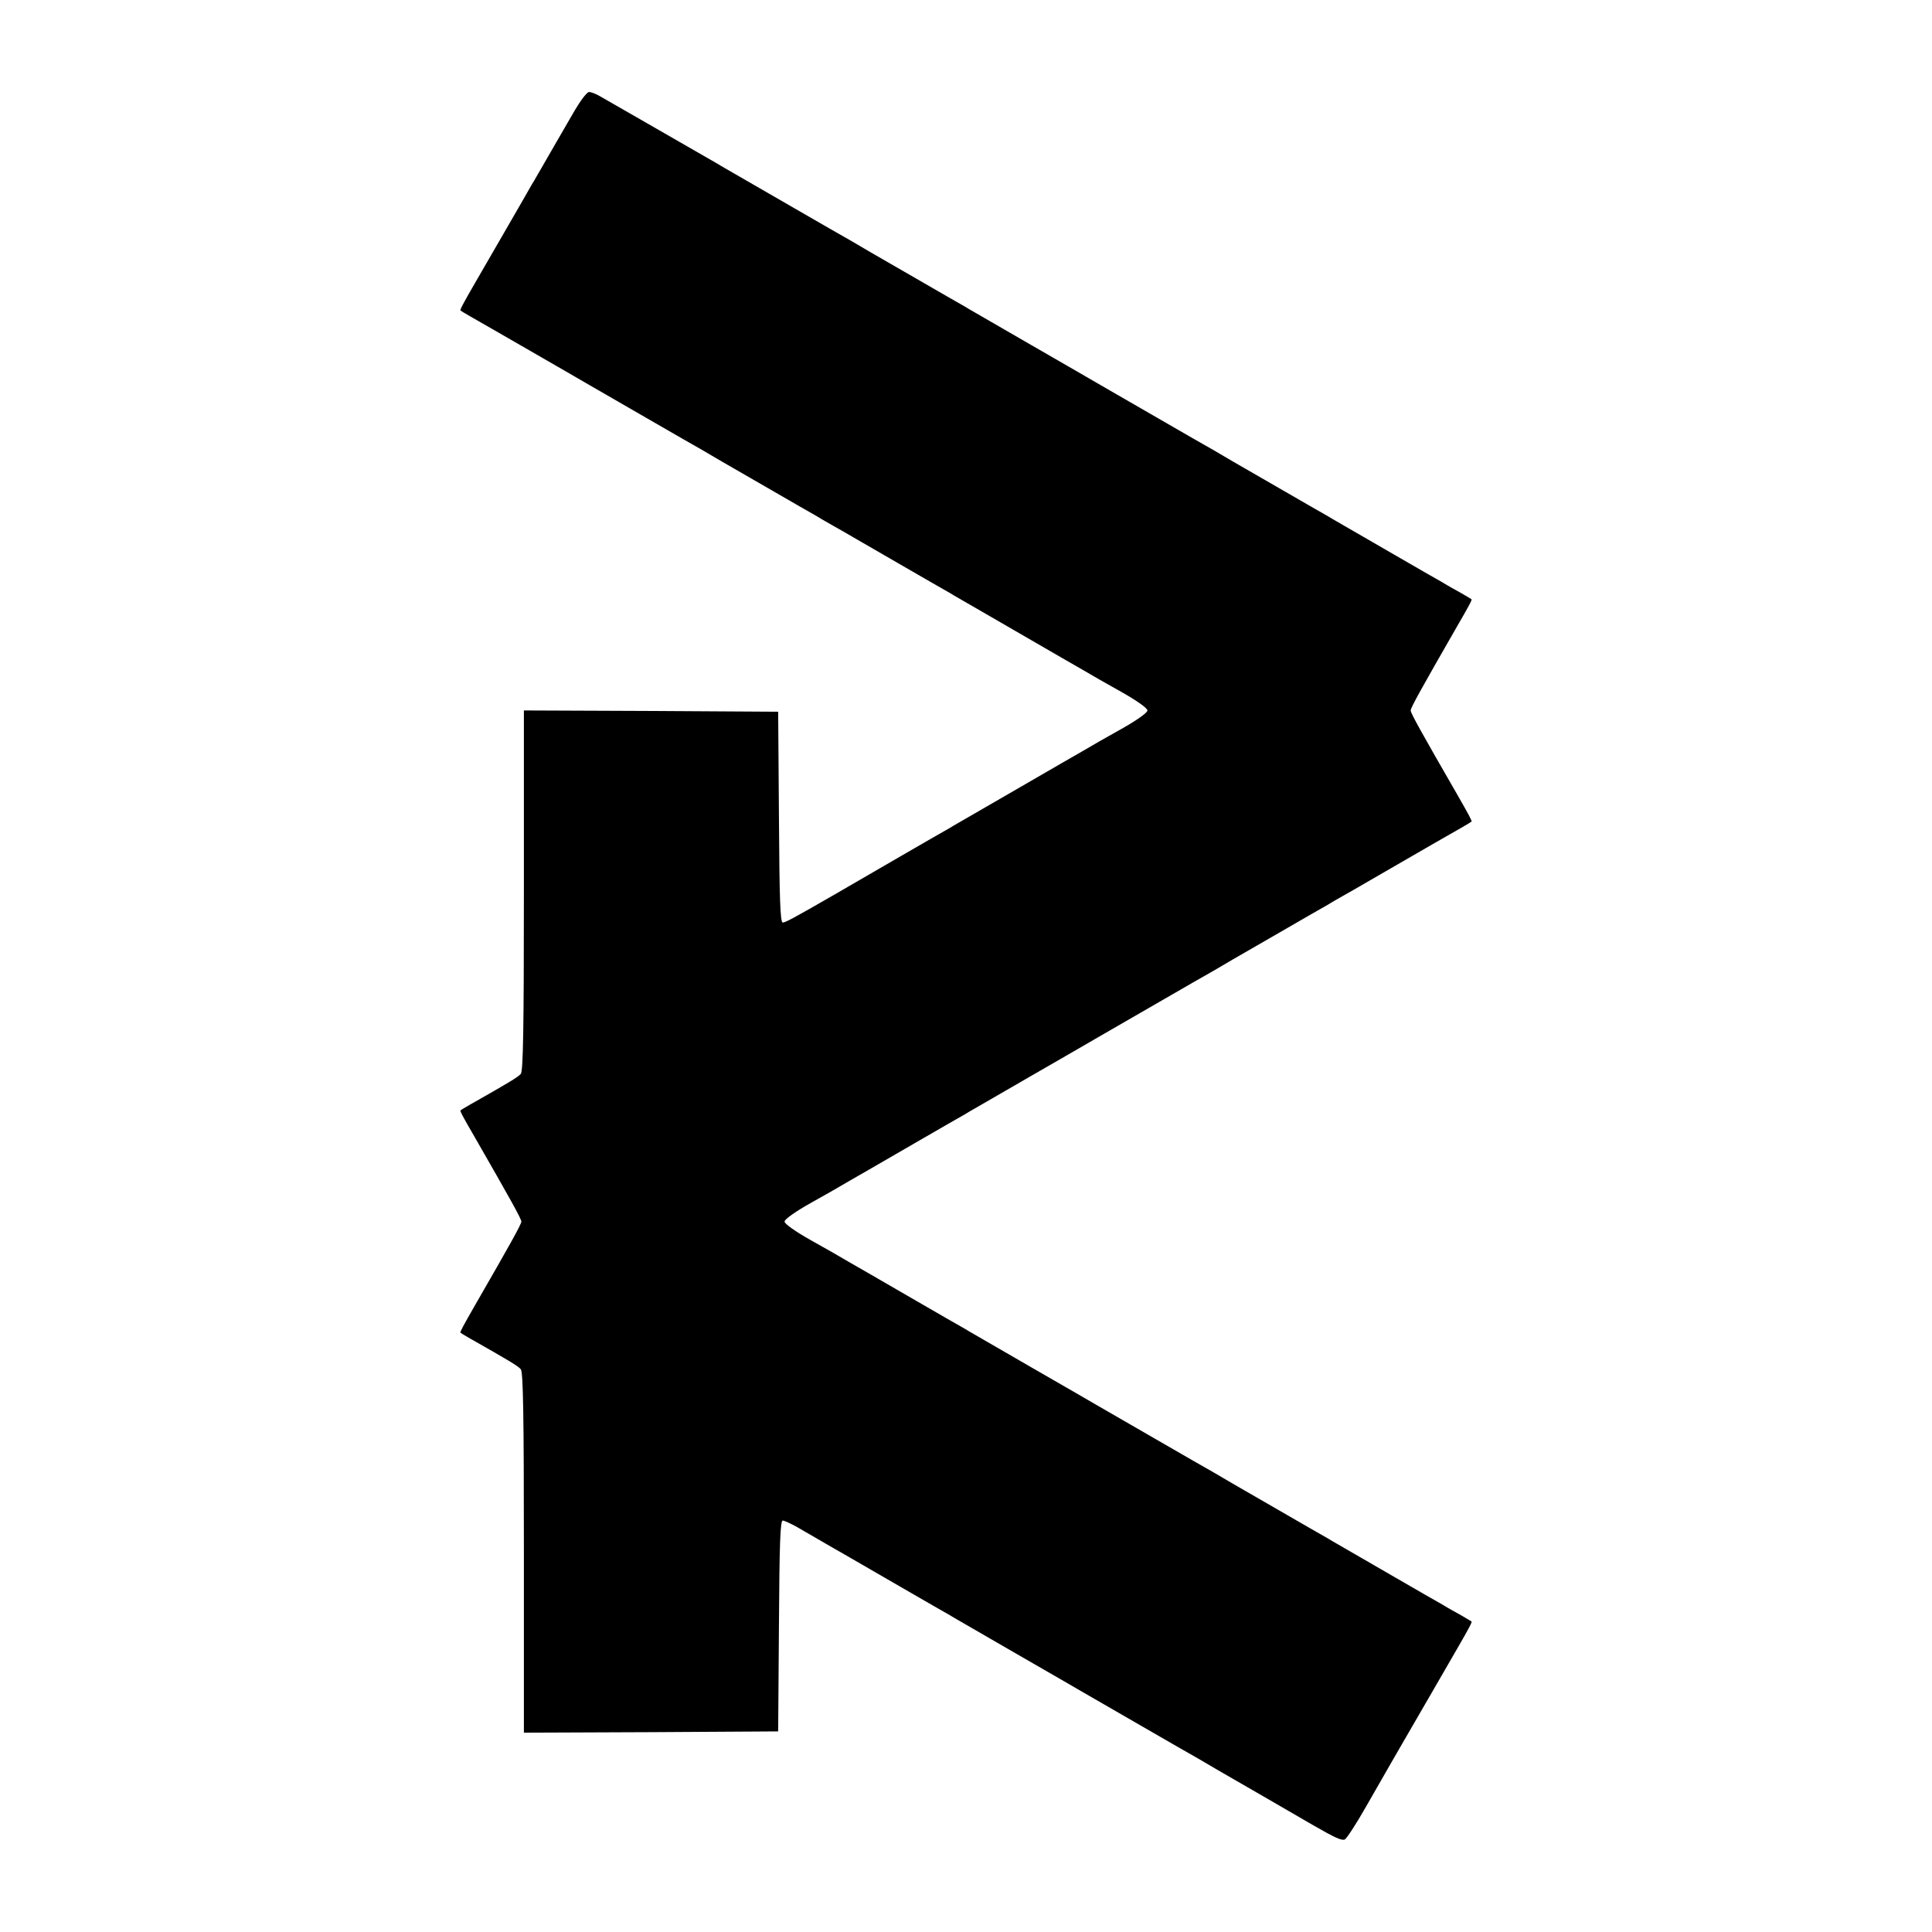 <?xml version="1.0" standalone="no"?>
<!DOCTYPE svg PUBLIC "-//W3C//DTD SVG 20010904//EN"
 "http://www.w3.org/TR/2001/REC-SVG-20010904/DTD/svg10.dtd">
<svg version="1.0" xmlns="http://www.w3.org/2000/svg"
 width="756pt" height="756pt" viewBox="0 0 756 756"
 preserveAspectRatio="xMidYMid meet">
<g transform="translate(0,756) scale(0.1,-0.1)"
fill="#000000" stroke="none">
<path d="M2249 7128 c-23 -40 -58 -100 -77 -133 -19 -33 -43 -75 -53 -92 -11
-18 -27 -48 -38 -65 -10 -18 -60 -105 -111 -193 -51 -88 -101 -175 -111 -192
-48 -83 -60 -106 -57 -108 2 -2 19 -12 38 -23 19 -11 107 -61 195 -112 182
-105 212 -122 258 -149 17 -10 120 -69 227 -131 107 -62 210 -121 228 -131 45
-27 75 -44 257 -149 88 -51 175 -101 193 -111 17 -11 48 -28 67 -39 19 -11 50
-28 68 -39 17 -10 104 -60 192 -111 88 -51 175 -101 193 -111 17 -11 47 -27
65 -38 17 -10 104 -60 192 -111 192 -111 207 -120 265 -153 25 -15 91 -53 147
-84 59 -33 103 -64 103 -73 0 -9 -44 -40 -103 -73 -56 -31 -122 -69 -147 -84
-58 -33 -73 -42 -265 -153 -88 -51 -175 -101 -192 -111 -18 -11 -48 -27 -65
-38 -18 -10 -105 -60 -193 -111 -209 -121 -219 -127 -257 -149 -156 -90 -195
-111 -205 -111 -10 0 -13 92 -15 413 l-3 412 -497 3 -498 2 0 -703 c0 -548 -3
-707 -12 -719 -11 -13 -48 -35 -198 -120 -19 -11 -36 -21 -38 -23 -3 -2 10
-26 57 -107 136 -237 181 -317 181 -328 0 -11 -45 -91 -181 -327 -47 -82 -60
-106 -57 -108 2 -2 19 -12 38 -23 150 -85 187 -107 198 -120 9 -12 12 -171 12
-719 l0 -703 498 2 497 3 3 413 c2 320 5 412 15 412 6 0 32 -12 57 -26 76 -44
109 -63 145 -84 19 -11 50 -28 68 -39 17 -10 104 -60 192 -111 88 -51 175
-101 193 -111 17 -11 47 -27 65 -38 17 -10 104 -60 192 -111 182 -105 212
-122 258 -149 17 -10 120 -69 227 -131 107 -62 210 -121 228 -131 45 -27 75
-44 257 -149 88 -51 176 -102 195 -113 82 -47 109 -60 122 -55 7 3 45 61 83
128 39 68 81 141 94 164 32 55 43 75 151 261 51 88 101 175 111 192 48 83 60
106 57 108 -2 2 -20 12 -40 24 -21 12 -53 29 -70 40 -18 10 -105 60 -193 111
-88 51 -175 101 -192 111 -18 11 -48 27 -65 38 -18 10 -105 60 -193 111 -182
105 -212 122 -257 149 -18 10 -121 69 -228 131 -107 62 -210 121 -227 131 -46
27 -76 44 -258 149 -88 51 -175 101 -192 111 -18 11 -48 27 -65 38 -18 10
-105 60 -193 111 -192 111 -207 120 -265 153 -25 15 -91 53 -147 84 -59 33
-103 64 -103 73 0 9 44 40 103 73 56 31 122 69 147 84 58 33 73 42 265 153 88
51 175 101 193 111 17 11 47 27 65 38 17 10 104 60 192 111 182 105 212 122
258 149 17 10 120 69 227 131 107 62 210 121 228 131 45 27 75 44 257 149 88
51 175 101 193 111 17 11 48 28 67 39 19 11 50 28 68 39 249 144 358 207 387
223 19 11 36 21 38 23 3 2 -10 26 -57 108 -136 236 -181 316 -181 327 0 11 45
91 181 328 47 81 60 105 57 107 -2 2 -20 12 -40 24 -21 12 -53 29 -70 40 -18
10 -105 60 -193 111 -88 51 -175 101 -192 111 -18 11 -48 27 -65 38 -18 10
-105 60 -193 111 -182 105 -212 122 -257 149 -18 10 -121 69 -228 131 -107 62
-210 121 -227 131 -46 27 -76 44 -258 149 -88 51 -175 101 -192 111 -18 11
-48 27 -65 38 -18 10 -105 60 -193 111 -182 105 -212 122 -257 149 -18 10
-121 69 -228 131 -107 62 -210 121 -227 131 -18 11 -48 27 -65 38 -58 33 -422
243 -456 262 -18 11 -39 19 -47 19 -8 0 -33 -33 -56 -72z"/>
</g>
</svg>
